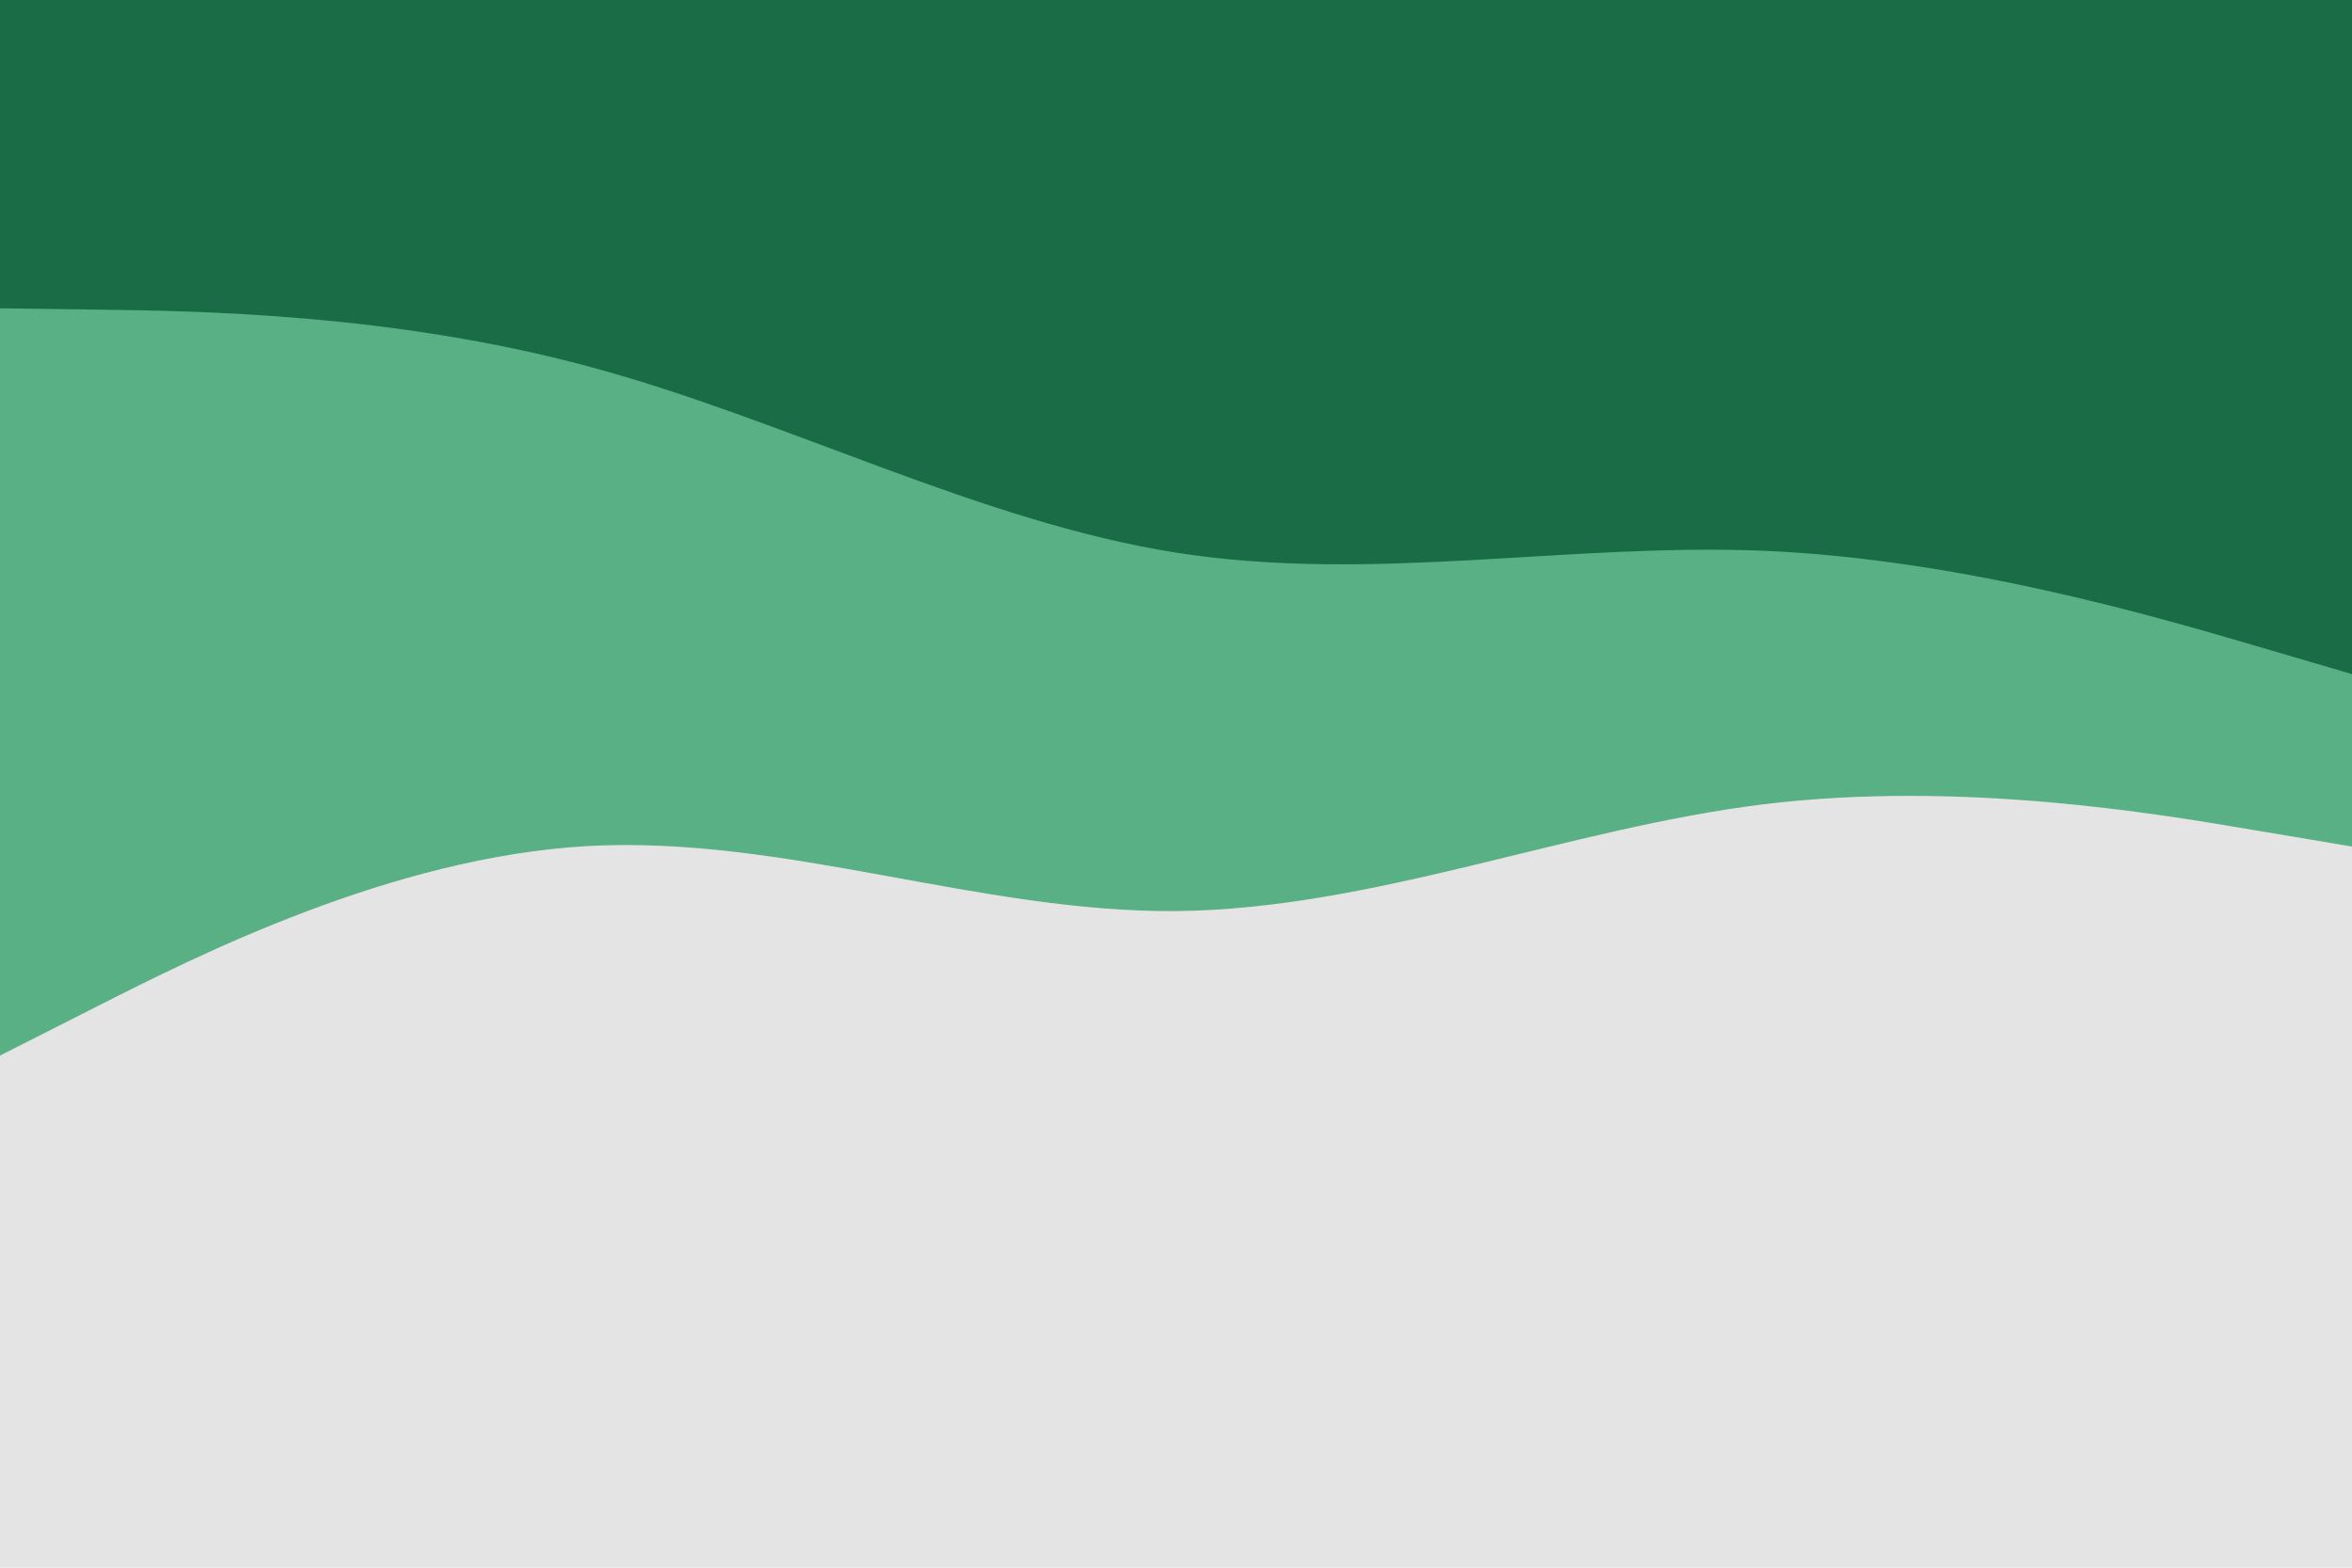 <svg id="visual" viewBox="0 0 900 600" width="900" height="600" xmlns="http://www.w3.org/2000/svg" xmlns:xlink="http://www.w3.org/1999/xlink" version="1.1"><rect x="0" y="0" width="900" height="600" fill="#e4e4e4"></rect><path d="M0 404L37.5 385C75 366 150 328 225 323.8C300 319.7 375 349.3 450 348.7C525 348 600 317 675 307.8C750 298.7 825 311.3 862.5 317.7L900 324L900 0L862.5 0C825 0 750 0 675 0C600 0 525 0 450 0C375 0 300 0 225 0C150 0 75 0 37.5 0L0 0Z" fill="#59b084"></path><path d="M0 118L37.5 118.5C75 119 150 120 225 140.2C300 160.3 375 199.7 450 211.5C525 223.3 600 207.7 675 210.8C750 214 825 236 862.5 247L900 258L900 0L862.5 0C825 0 750 0 675 0C600 0 525 0 450 0C375 0 300 0 225 0C150 0 75 0 37.5 0L0 0Z" fill="#1a6c46"></path></svg>